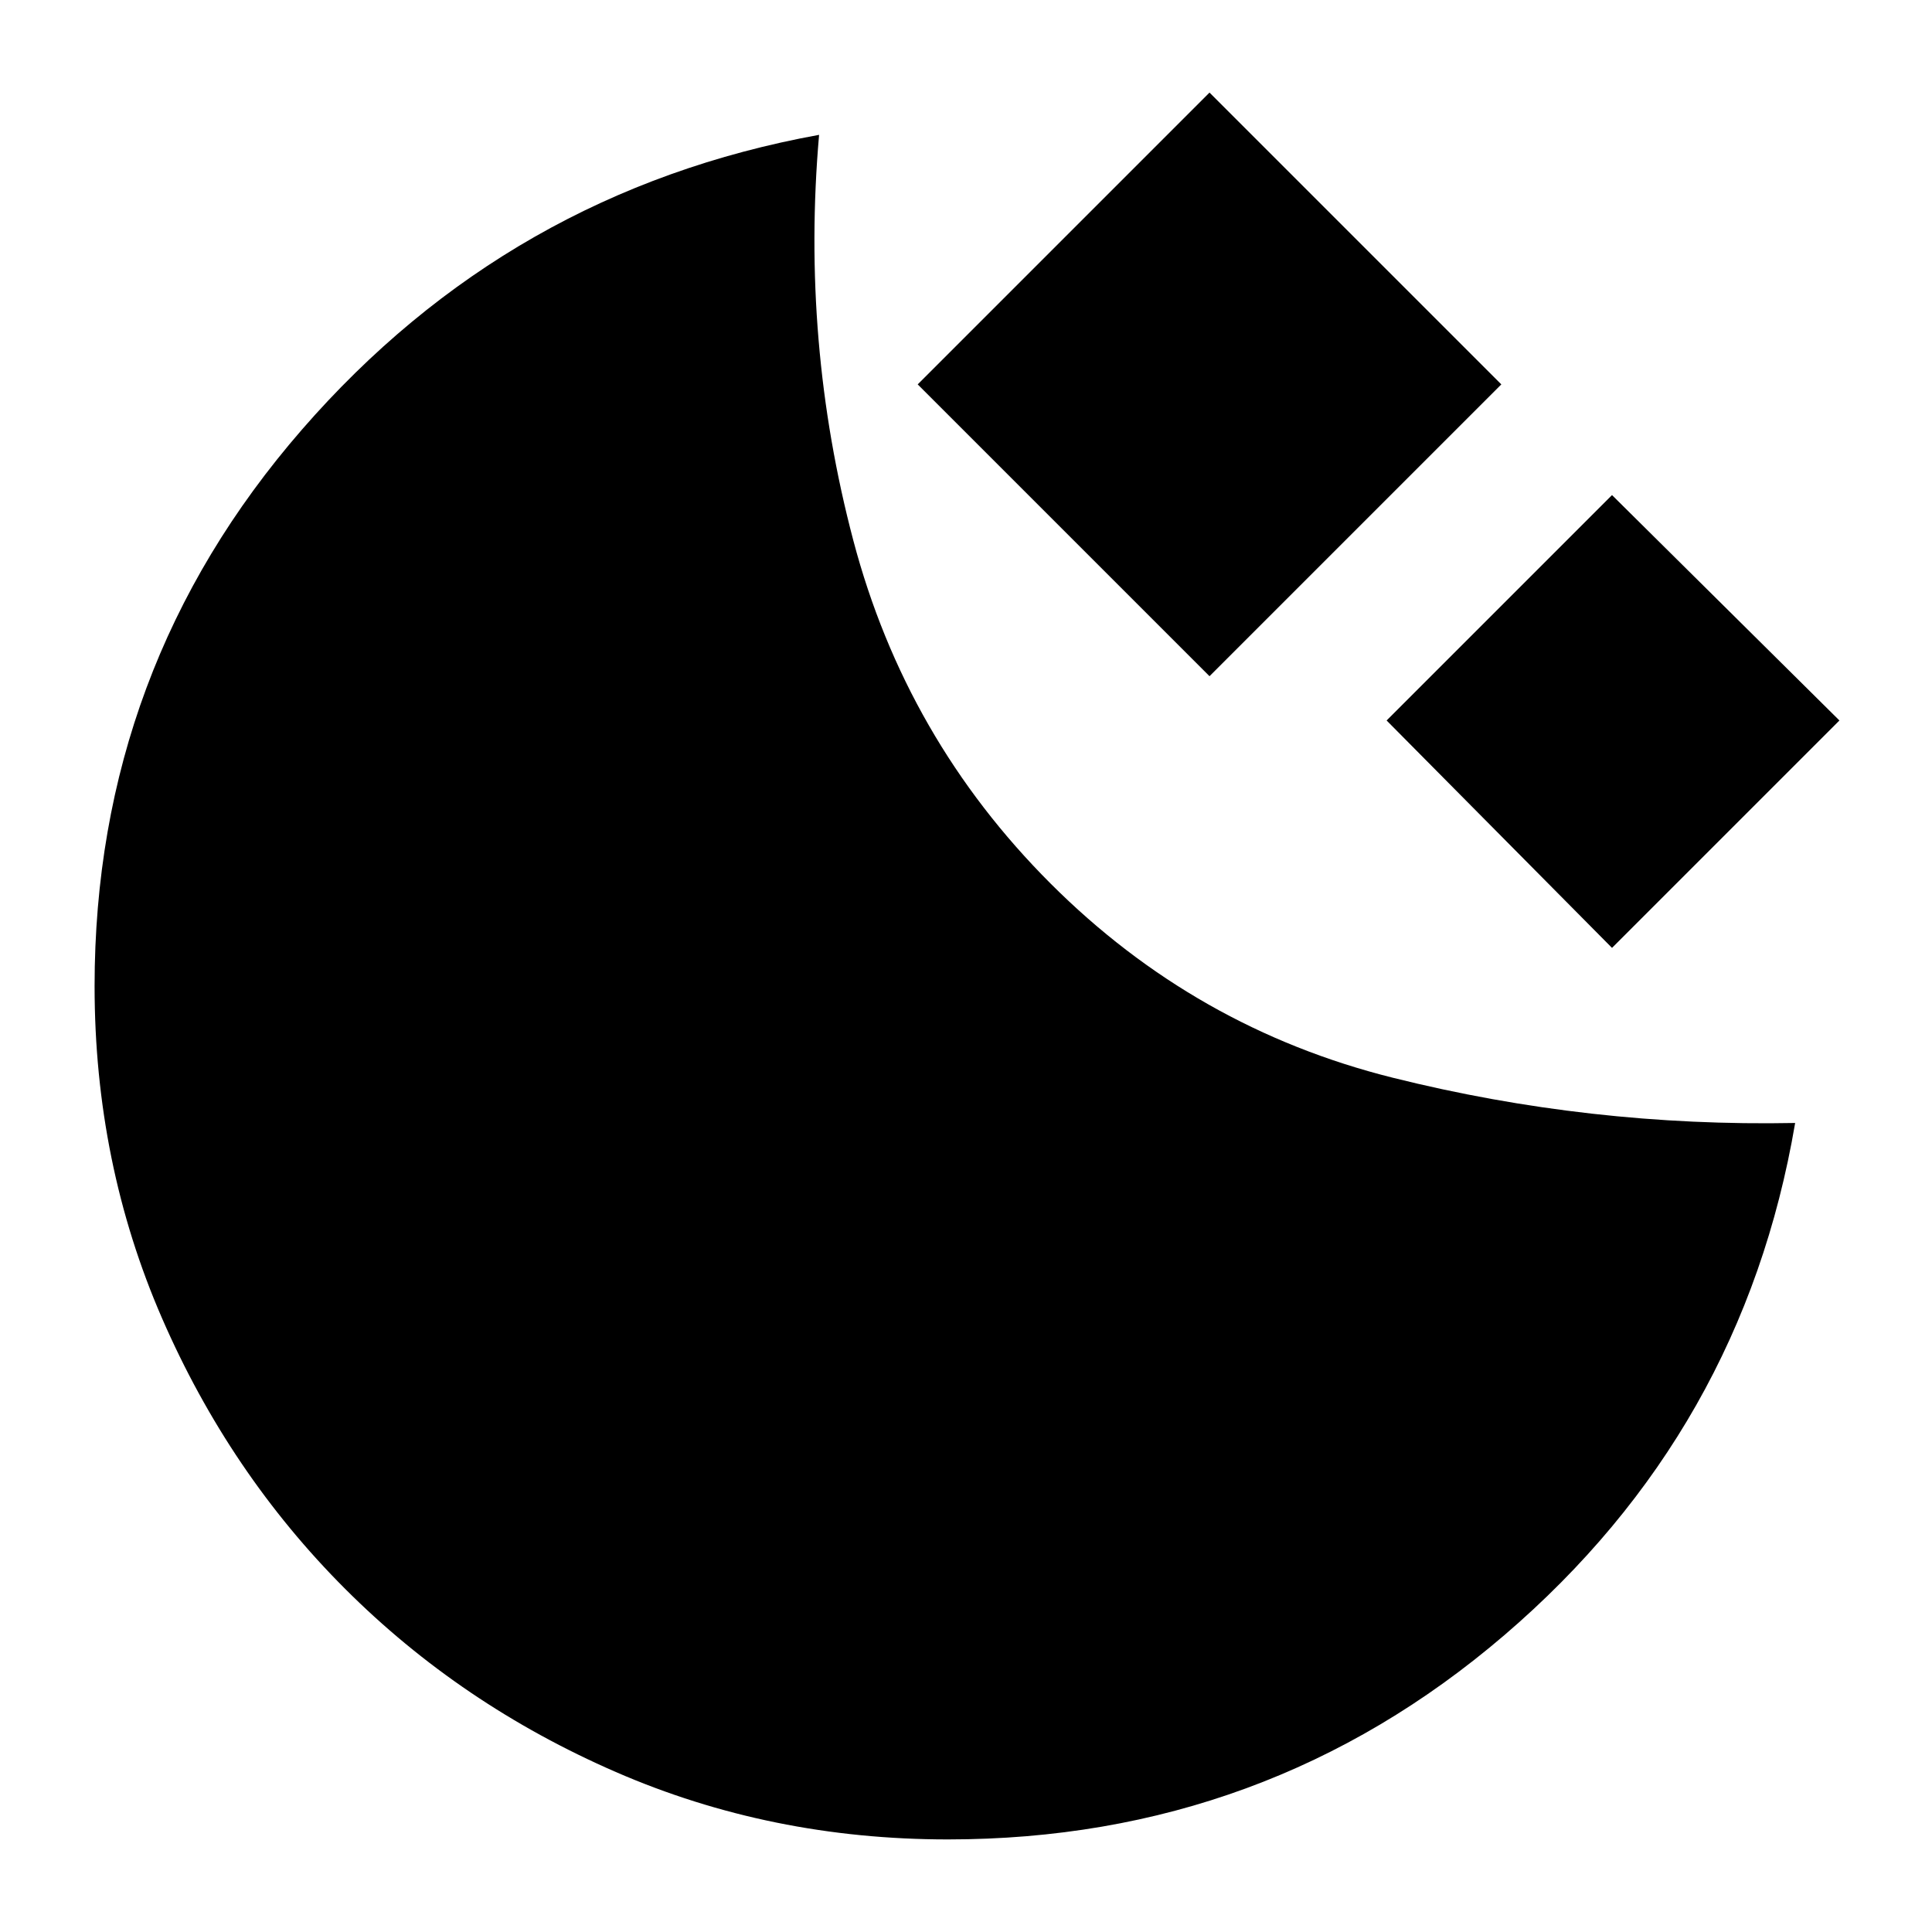 <svg xmlns="http://www.w3.org/2000/svg" height="24" viewBox="0 -960 960 960" width="24"><path d="M601-624 456-769l145-145 145 145-145 145Zm200 135L689-602l112-112 113 112-113 113ZM471-46q-88 0-165-33.5t-134.5-91Q114-228 80.5-305T47-470q0-158 103-276.5T407-893q-9 103 17 201.5T522-521q72 72 170 96.5T892-402q-26 153-144.5 254.5T471-46Z"/></svg>